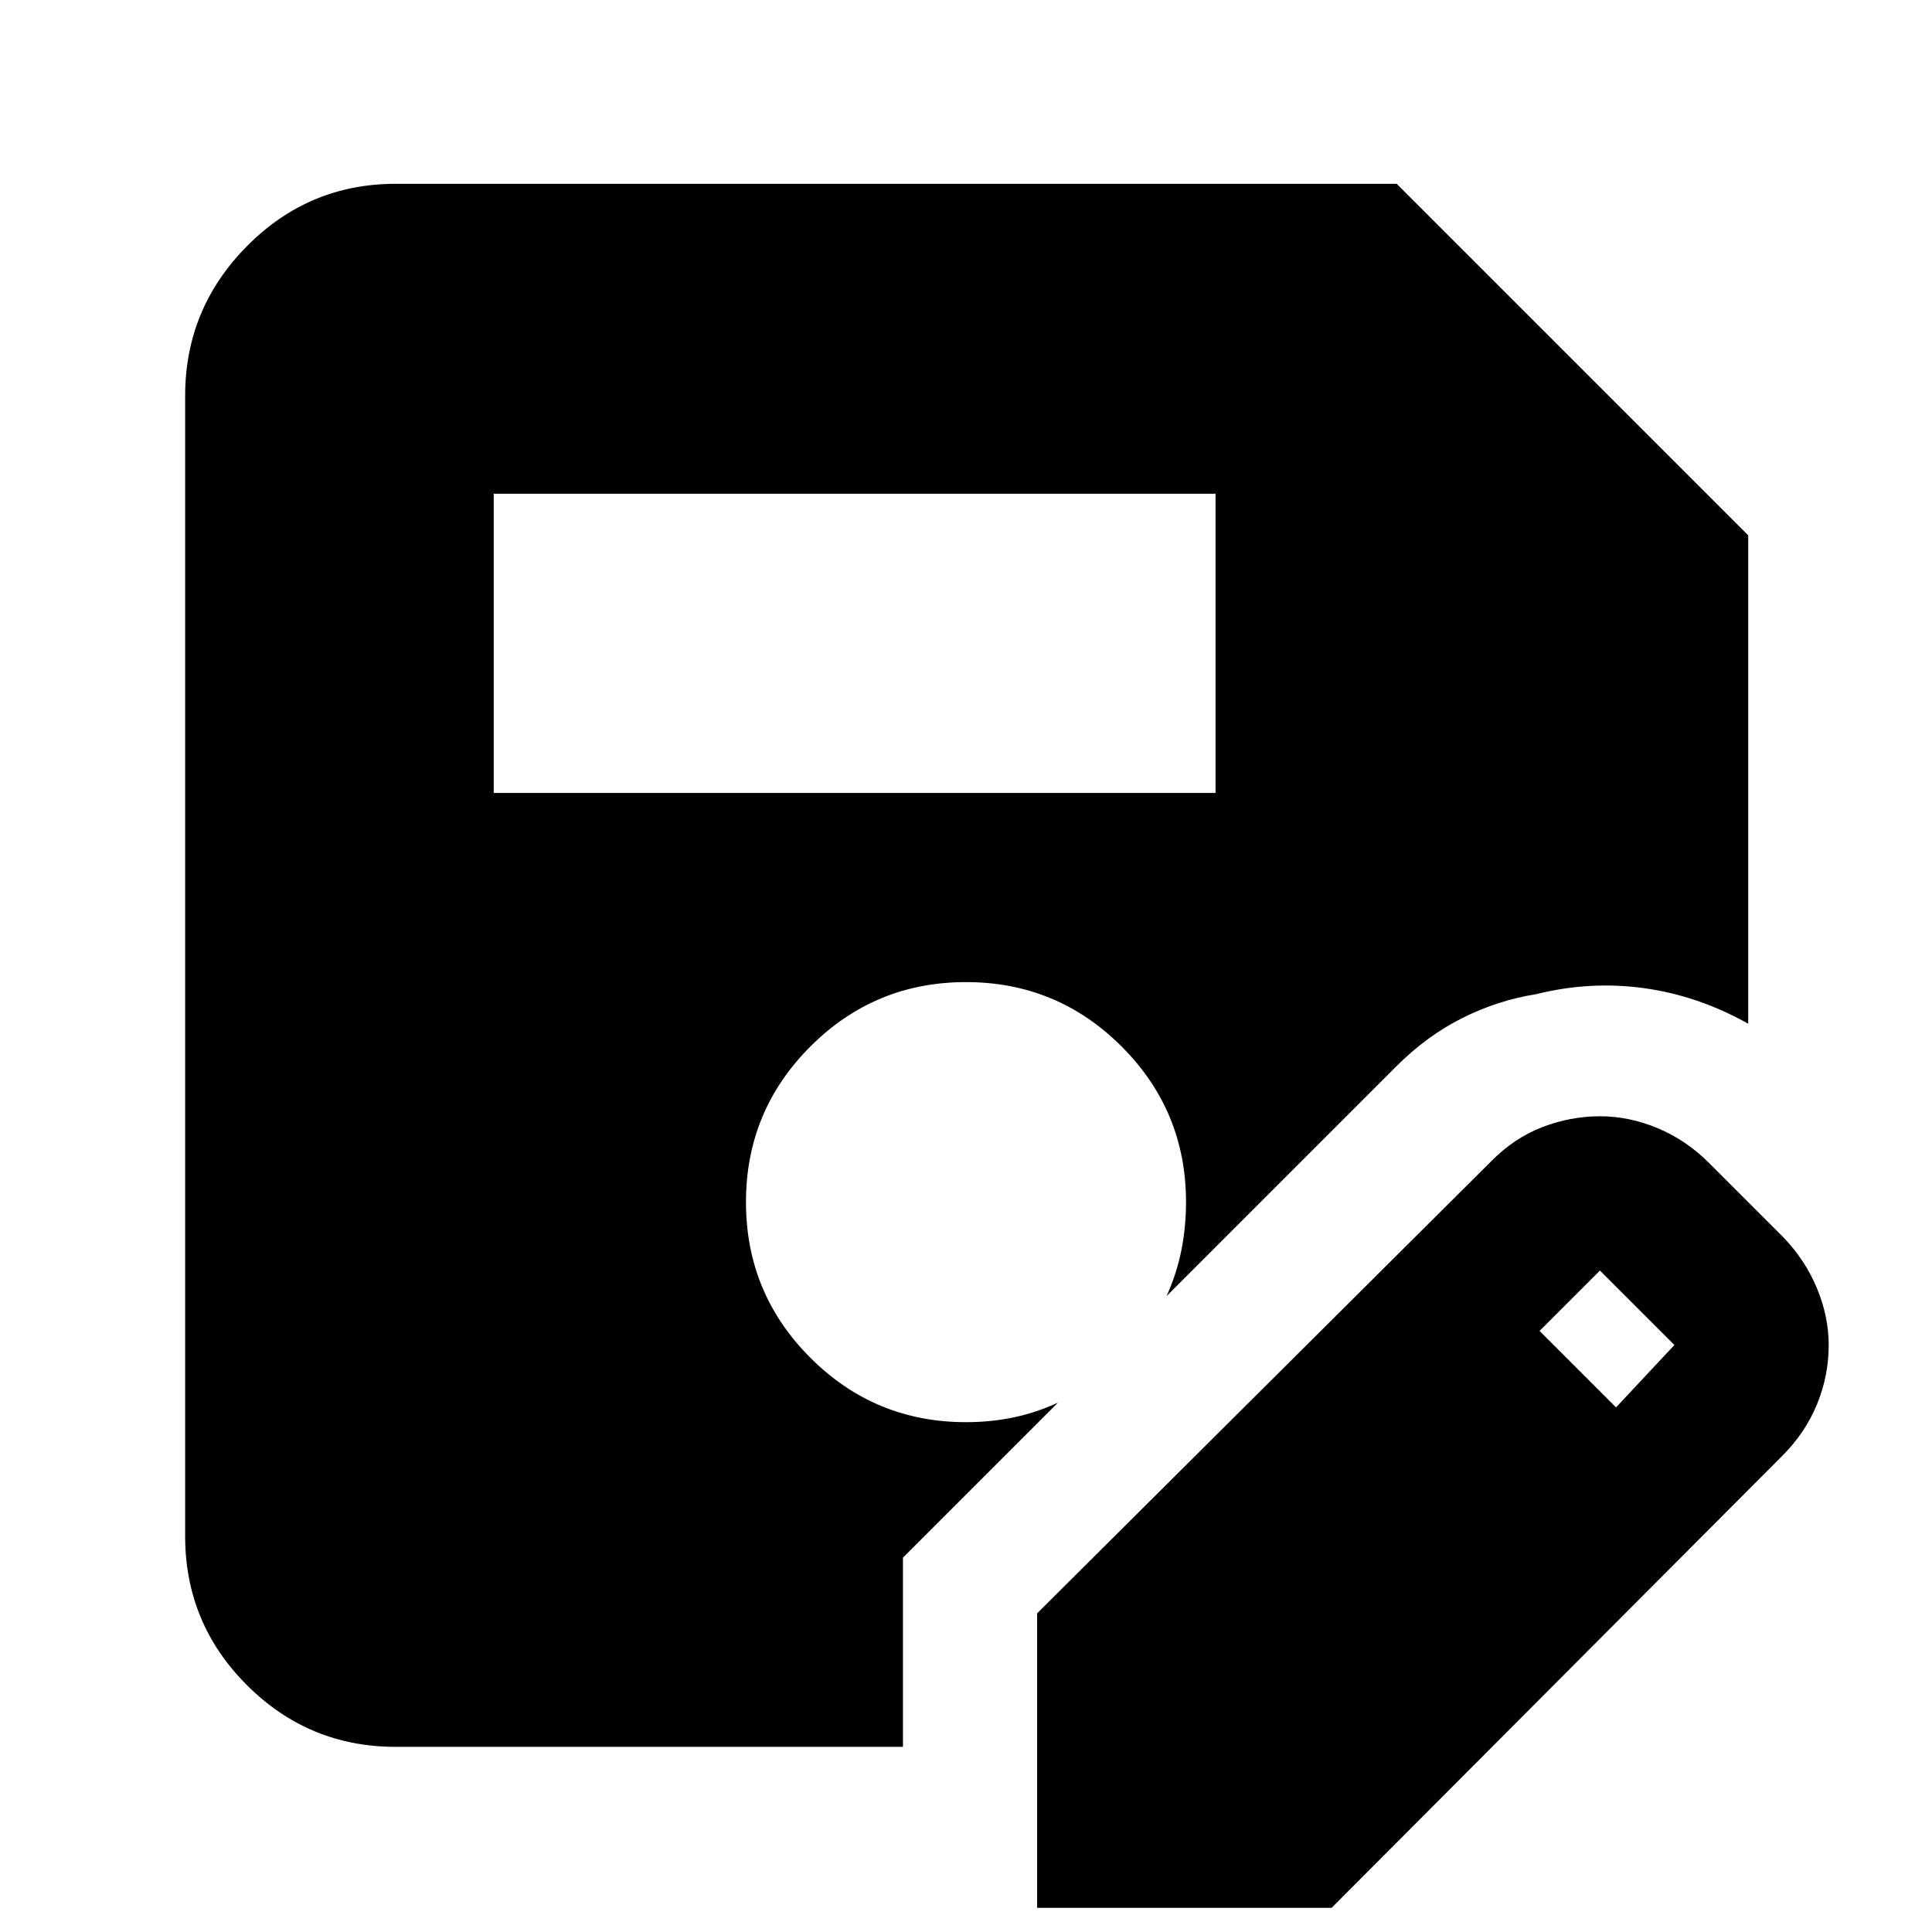 <svg xmlns="http://www.w3.org/2000/svg" height="40" viewBox="0 -960 960 960" width="40"><path d="M515.33-12v-146.33L741-383q11.33-11.51 25.33-16.92 14-5.41 28.67-5.41 14.67 0 28.88 6 14.22 6 25.45 17.33l37 37q10.83 11.33 16.58 25.33 5.76 14 5.76 28 0 15.34-5.84 29.5-5.83 14.17-17.16 25.5L661.67-12H515.33Zm-270-554H604v-148.67H245.33V-566ZM803-260.67l29-31-37-37-30 30 38 38ZM448.67-92h-252q-43.31 0-73.99-30.68Q92-153.36 92-196.67v-566.66q0-43.31 30.68-74.32 30.68-31.02 73.99-31.02H694L868.67-694v242.67q-25-14-51.84-17.67-26.83-3.67-53.5 3-19 3-36.66 11.83-17.67 8.84-33 24.17l-114 114q5-11 7.33-22.67 2.33-11.66 2.33-24 0-45.33-32-77.33T480-472q-45.33 0-77.33 32t-32 77.33q0 45.34 32 77.34t77.33 32q12.33 0 23.5-2.34 11.17-2.33 22.17-7.33l-77 77v94Z"/></svg>